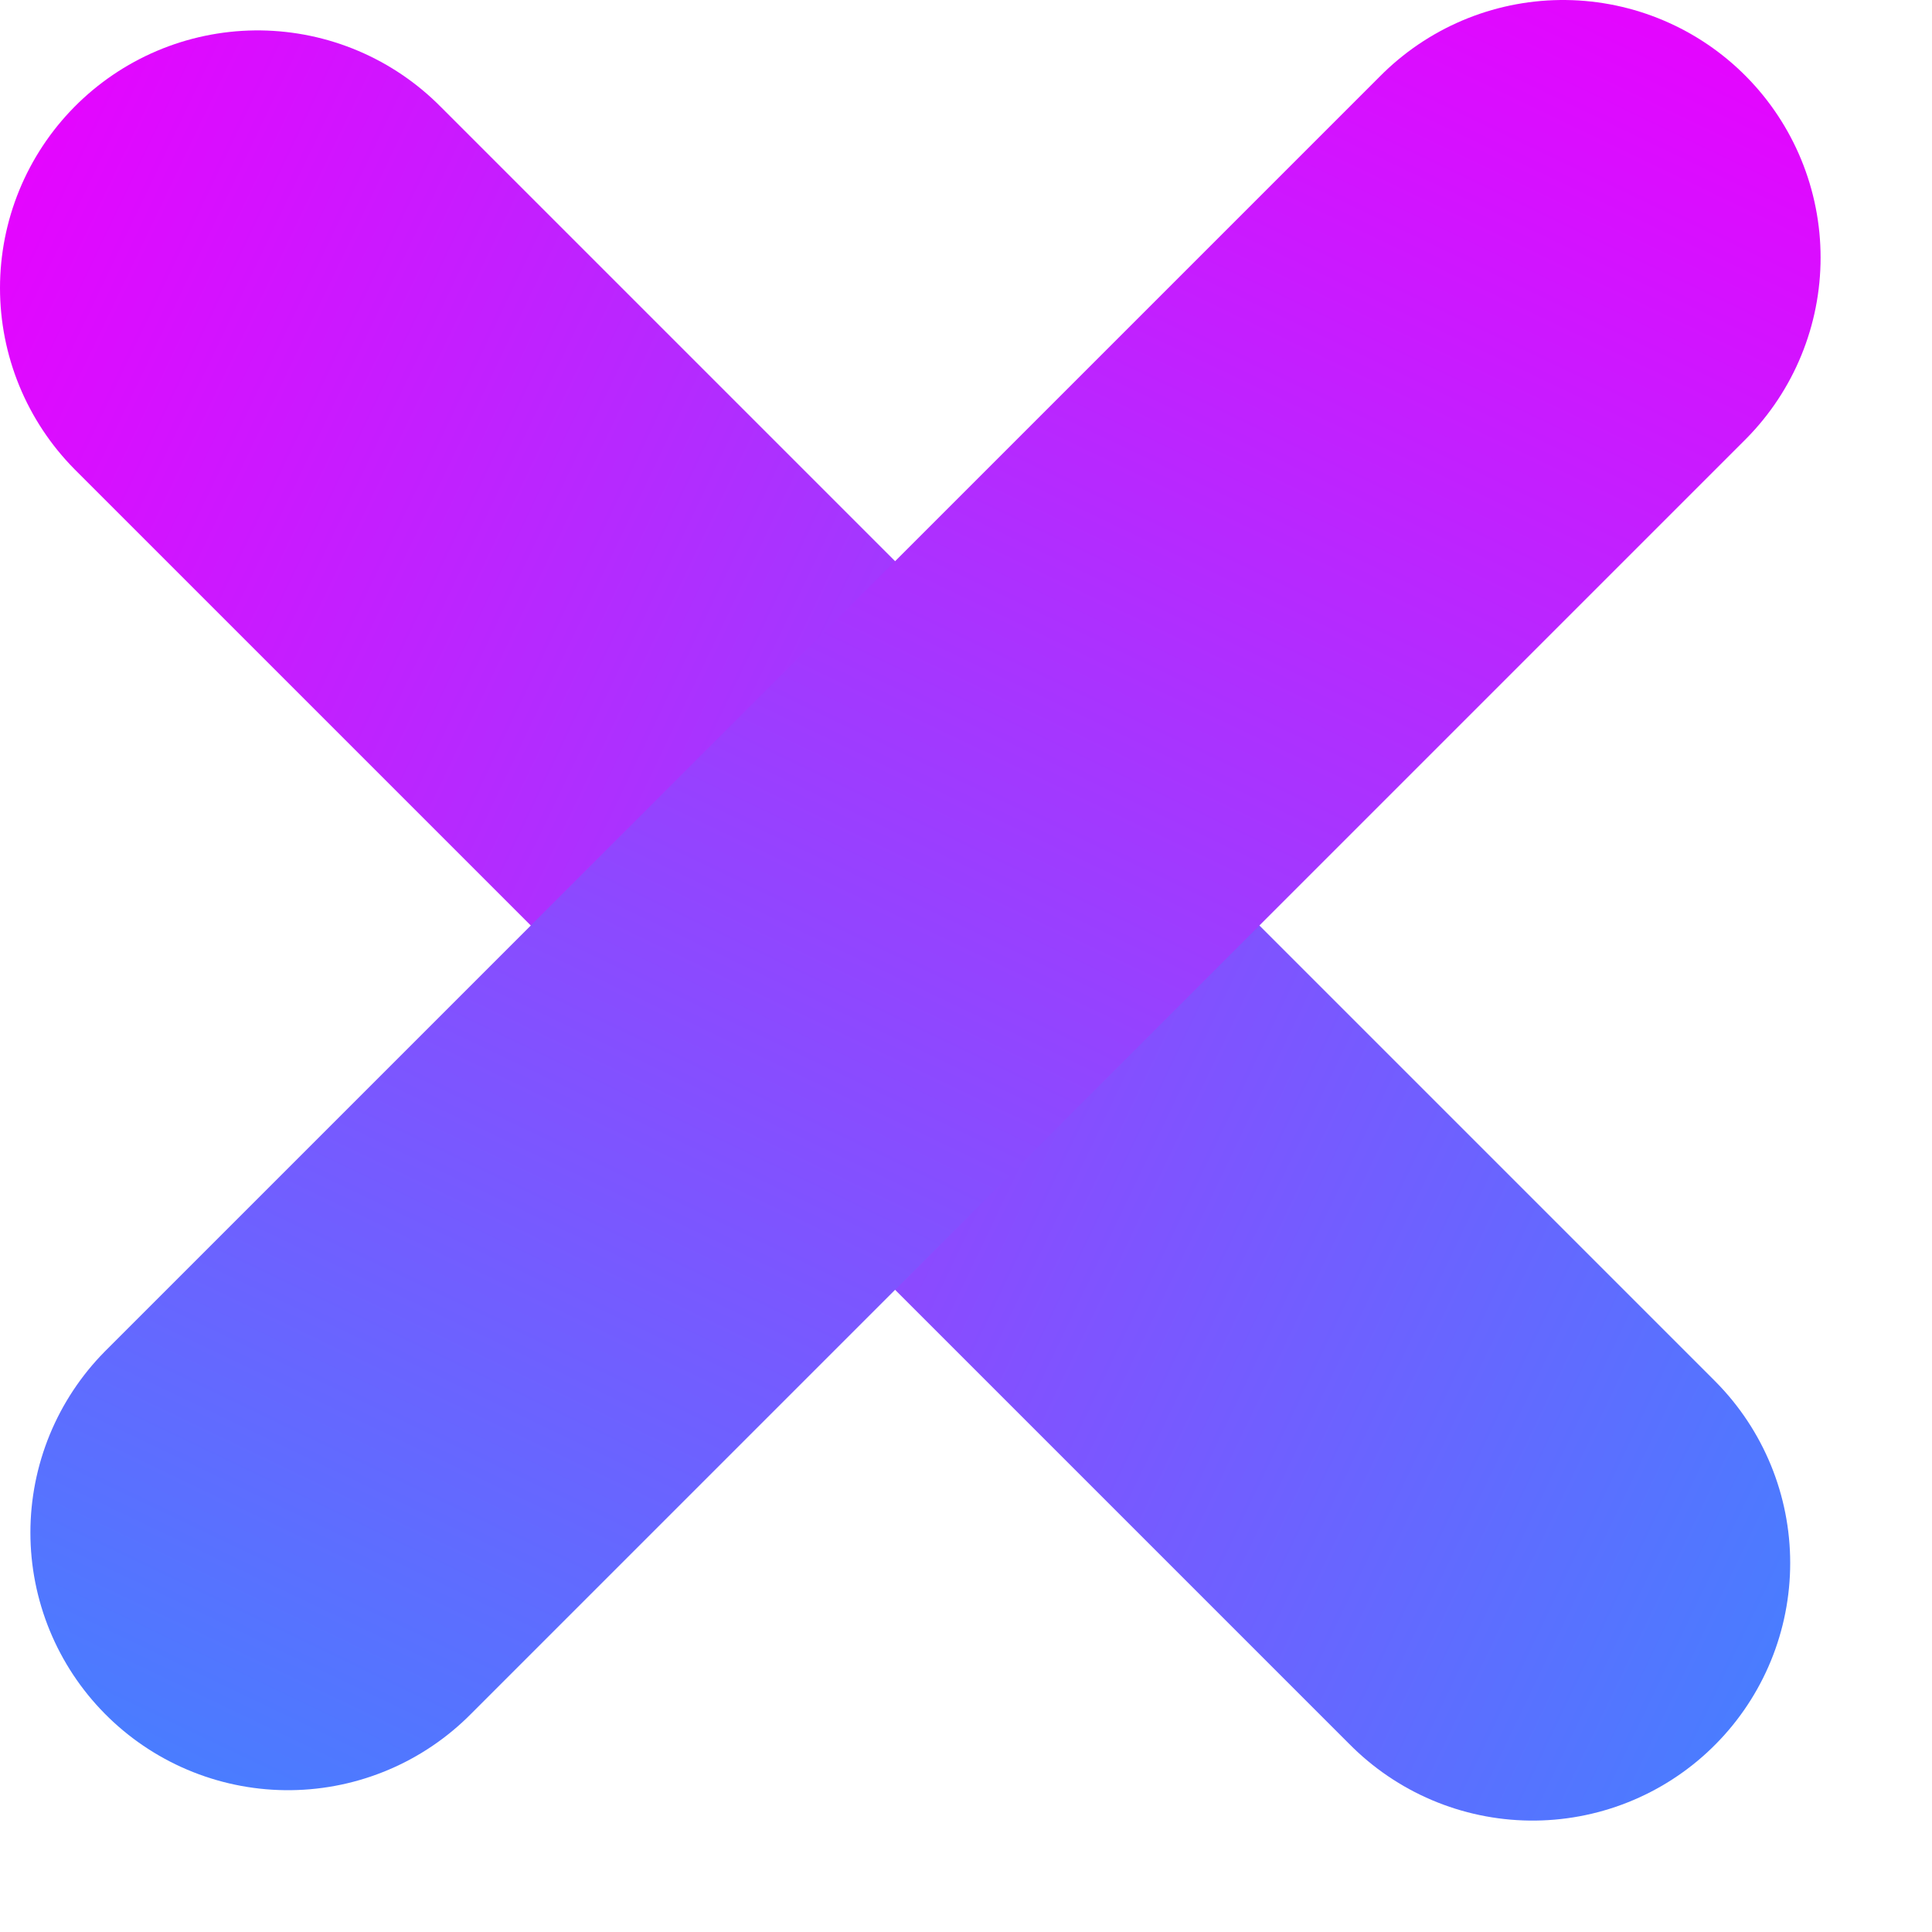 <svg width="15" height="15" viewBox="0 0 15 15" fill="none" xmlns="http://www.w3.org/2000/svg">
<path d="M2 2.236L11.899 12.135" stroke="url(#paint0_linear_310_1955)" stroke-width="4" stroke-linecap="round"/>
<path d="M12.135 2L2.236 11.899" stroke="url(#paint1_linear_310_1955)" stroke-width="4" stroke-linecap="round"/>
<defs>
<linearGradient id="paint0_linear_310_1955" x1="22.27" y1="13.314" x2="-1.018" y2="2.17" gradientUnits="userSpaceOnUse">
<stop stop-color="#03B3FF"/>
<stop offset="1" stop-color="#EB00FF"/>
</linearGradient>
<linearGradient id="paint1_linear_310_1955" x1="1.057" y1="22.27" x2="12.201" y2="-1.018" gradientUnits="userSpaceOnUse">
<stop stop-color="#03B3FF"/>
<stop offset="1" stop-color="#EB00FF"/>
</linearGradient>
</defs>
</svg>

